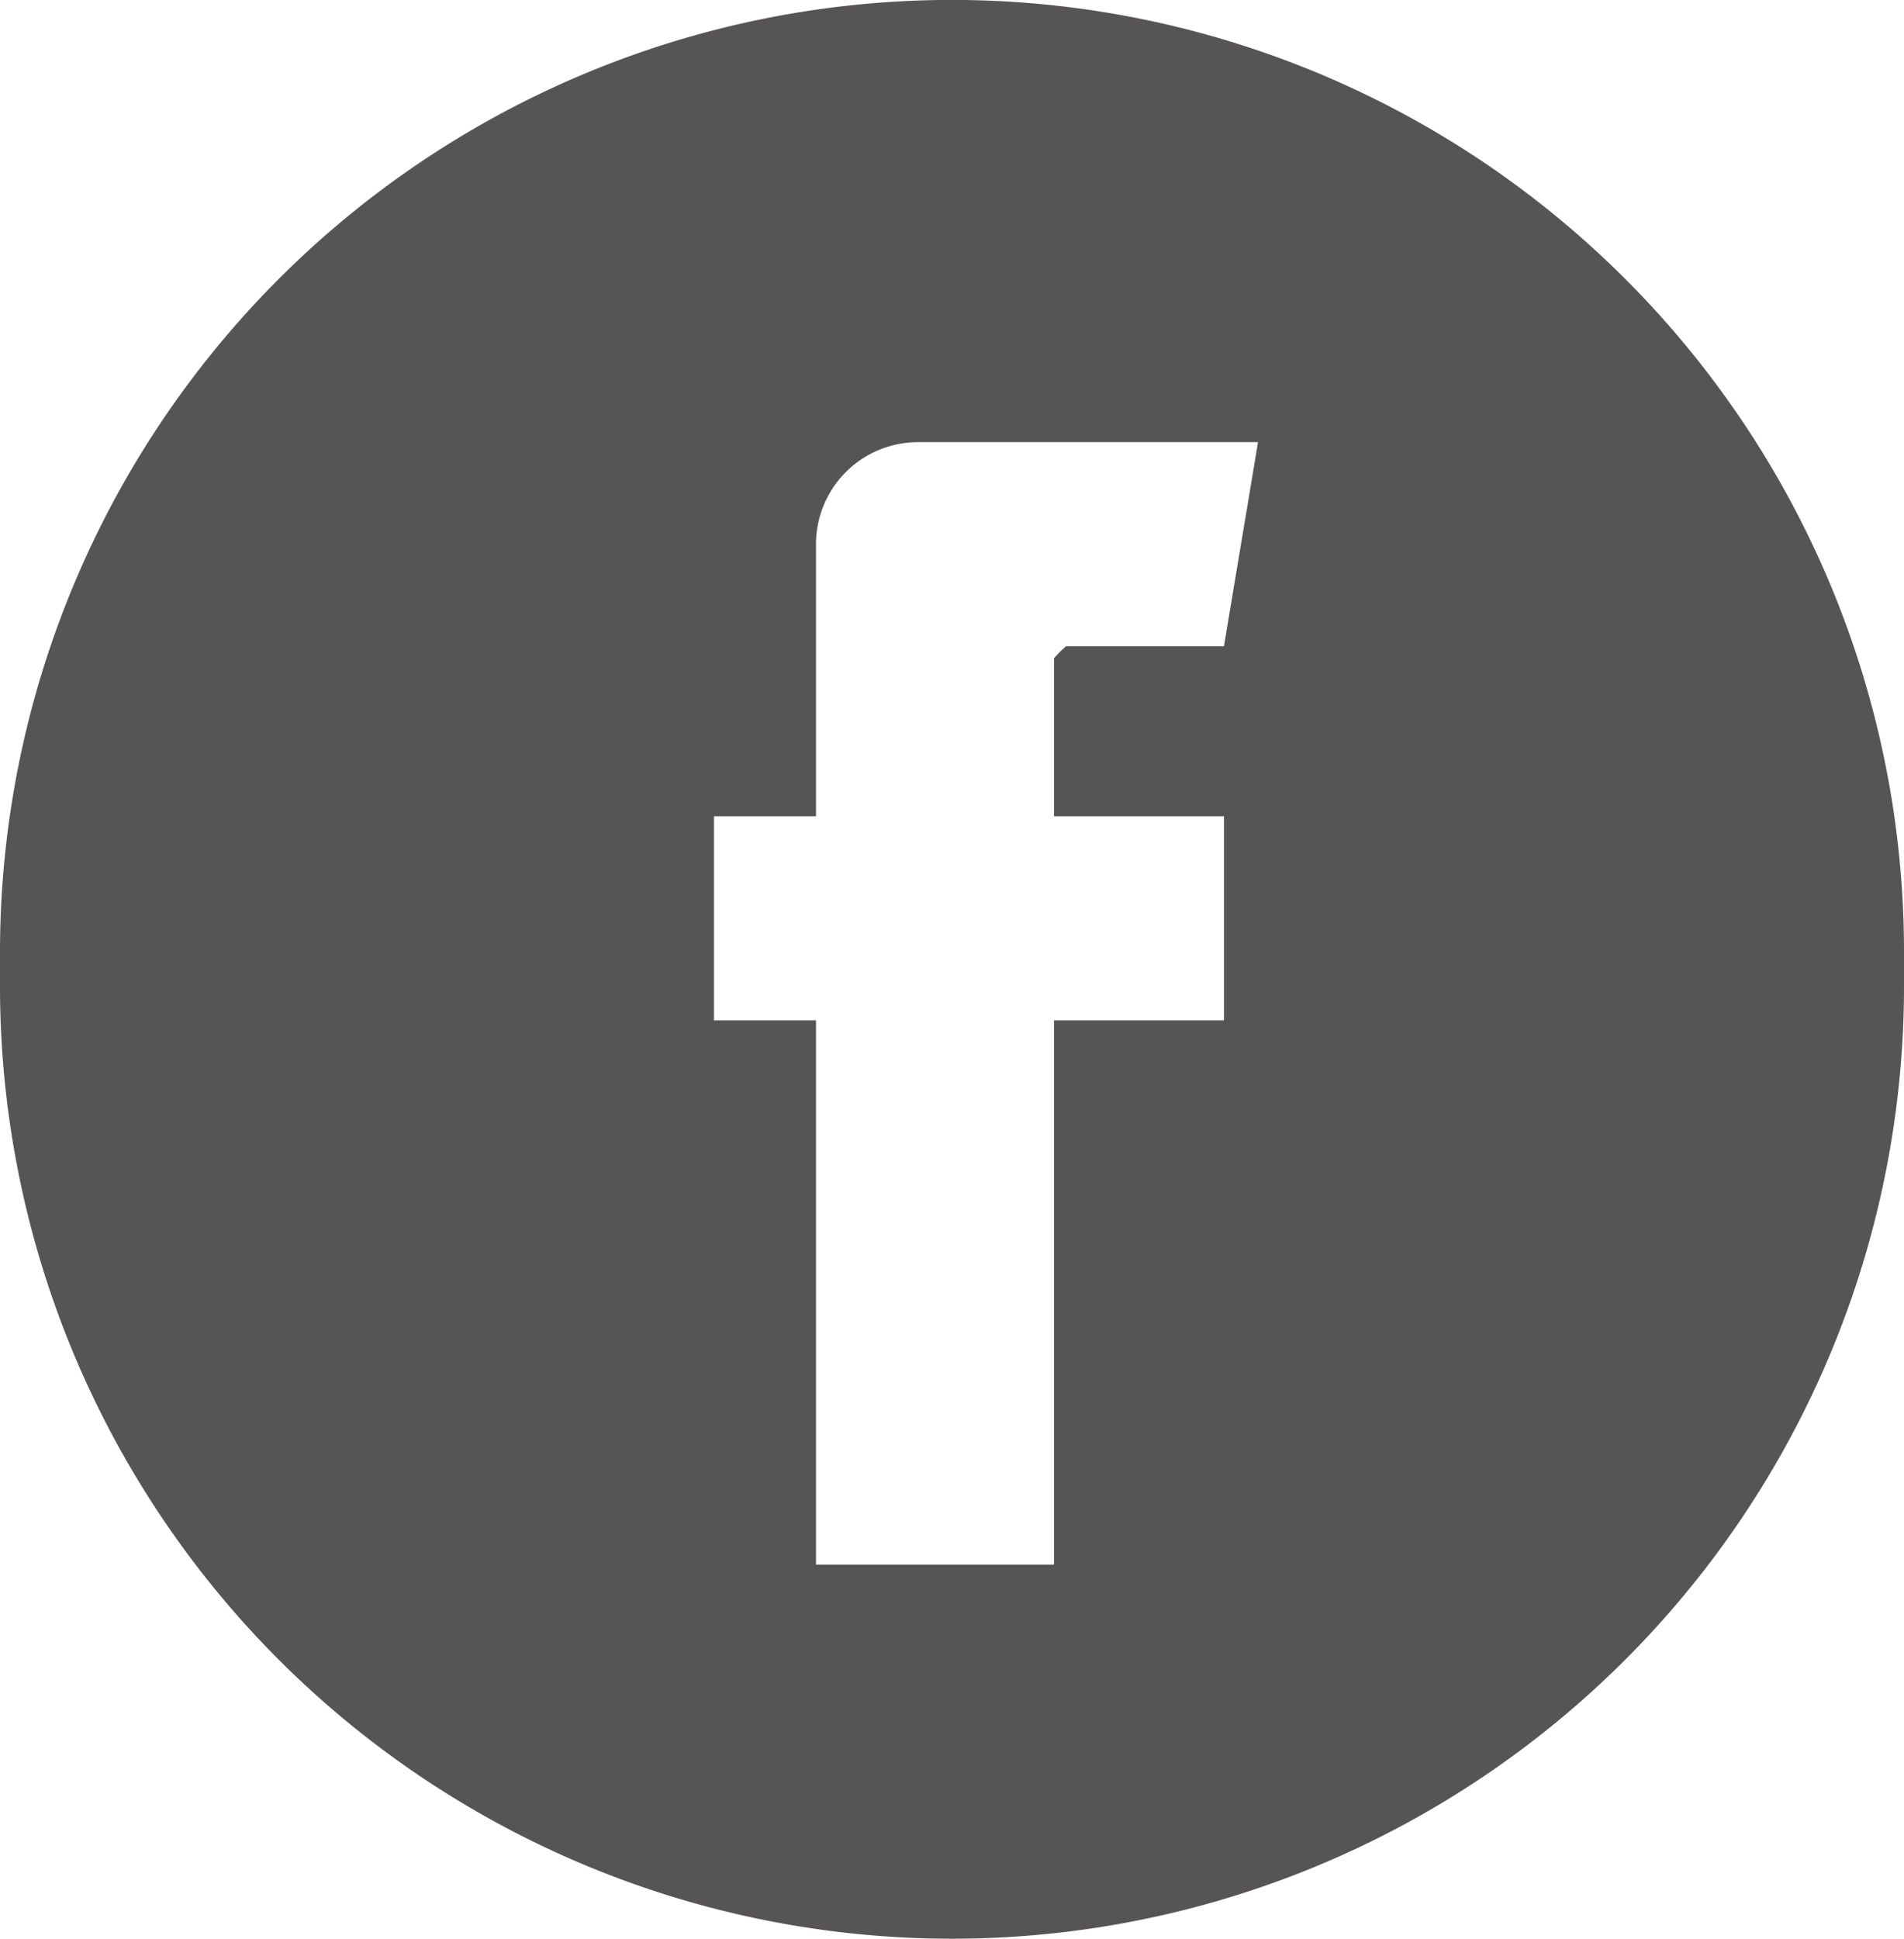 <svg xmlns="http://www.w3.org/2000/svg" xmlns:xlink="http://www.w3.org/1999/xlink" width="56" height="57" viewBox="0 0 56 57"><defs><style>.a{fill:#575455;}.b{clip-path:url(#a);}</style><clipPath id="a"><rect class="a" width="56" height="57"/></clipPath></defs><g class="b"><path class="a" d="M47.8,8.2A28,28,0,0,0,0,28v1a28,28,0,0,0,56,0V28A27.952,27.952,0,0,0,47.8,8.2M36,19H31.35c-.06.06-.12.11-.18.17s-.11.12-.17.18V24h5v6H31V46H24V30H21V24h3V16a3,3,0,0,1,3-3H37c-.33,2-.67,4-1,6"/></g></svg>